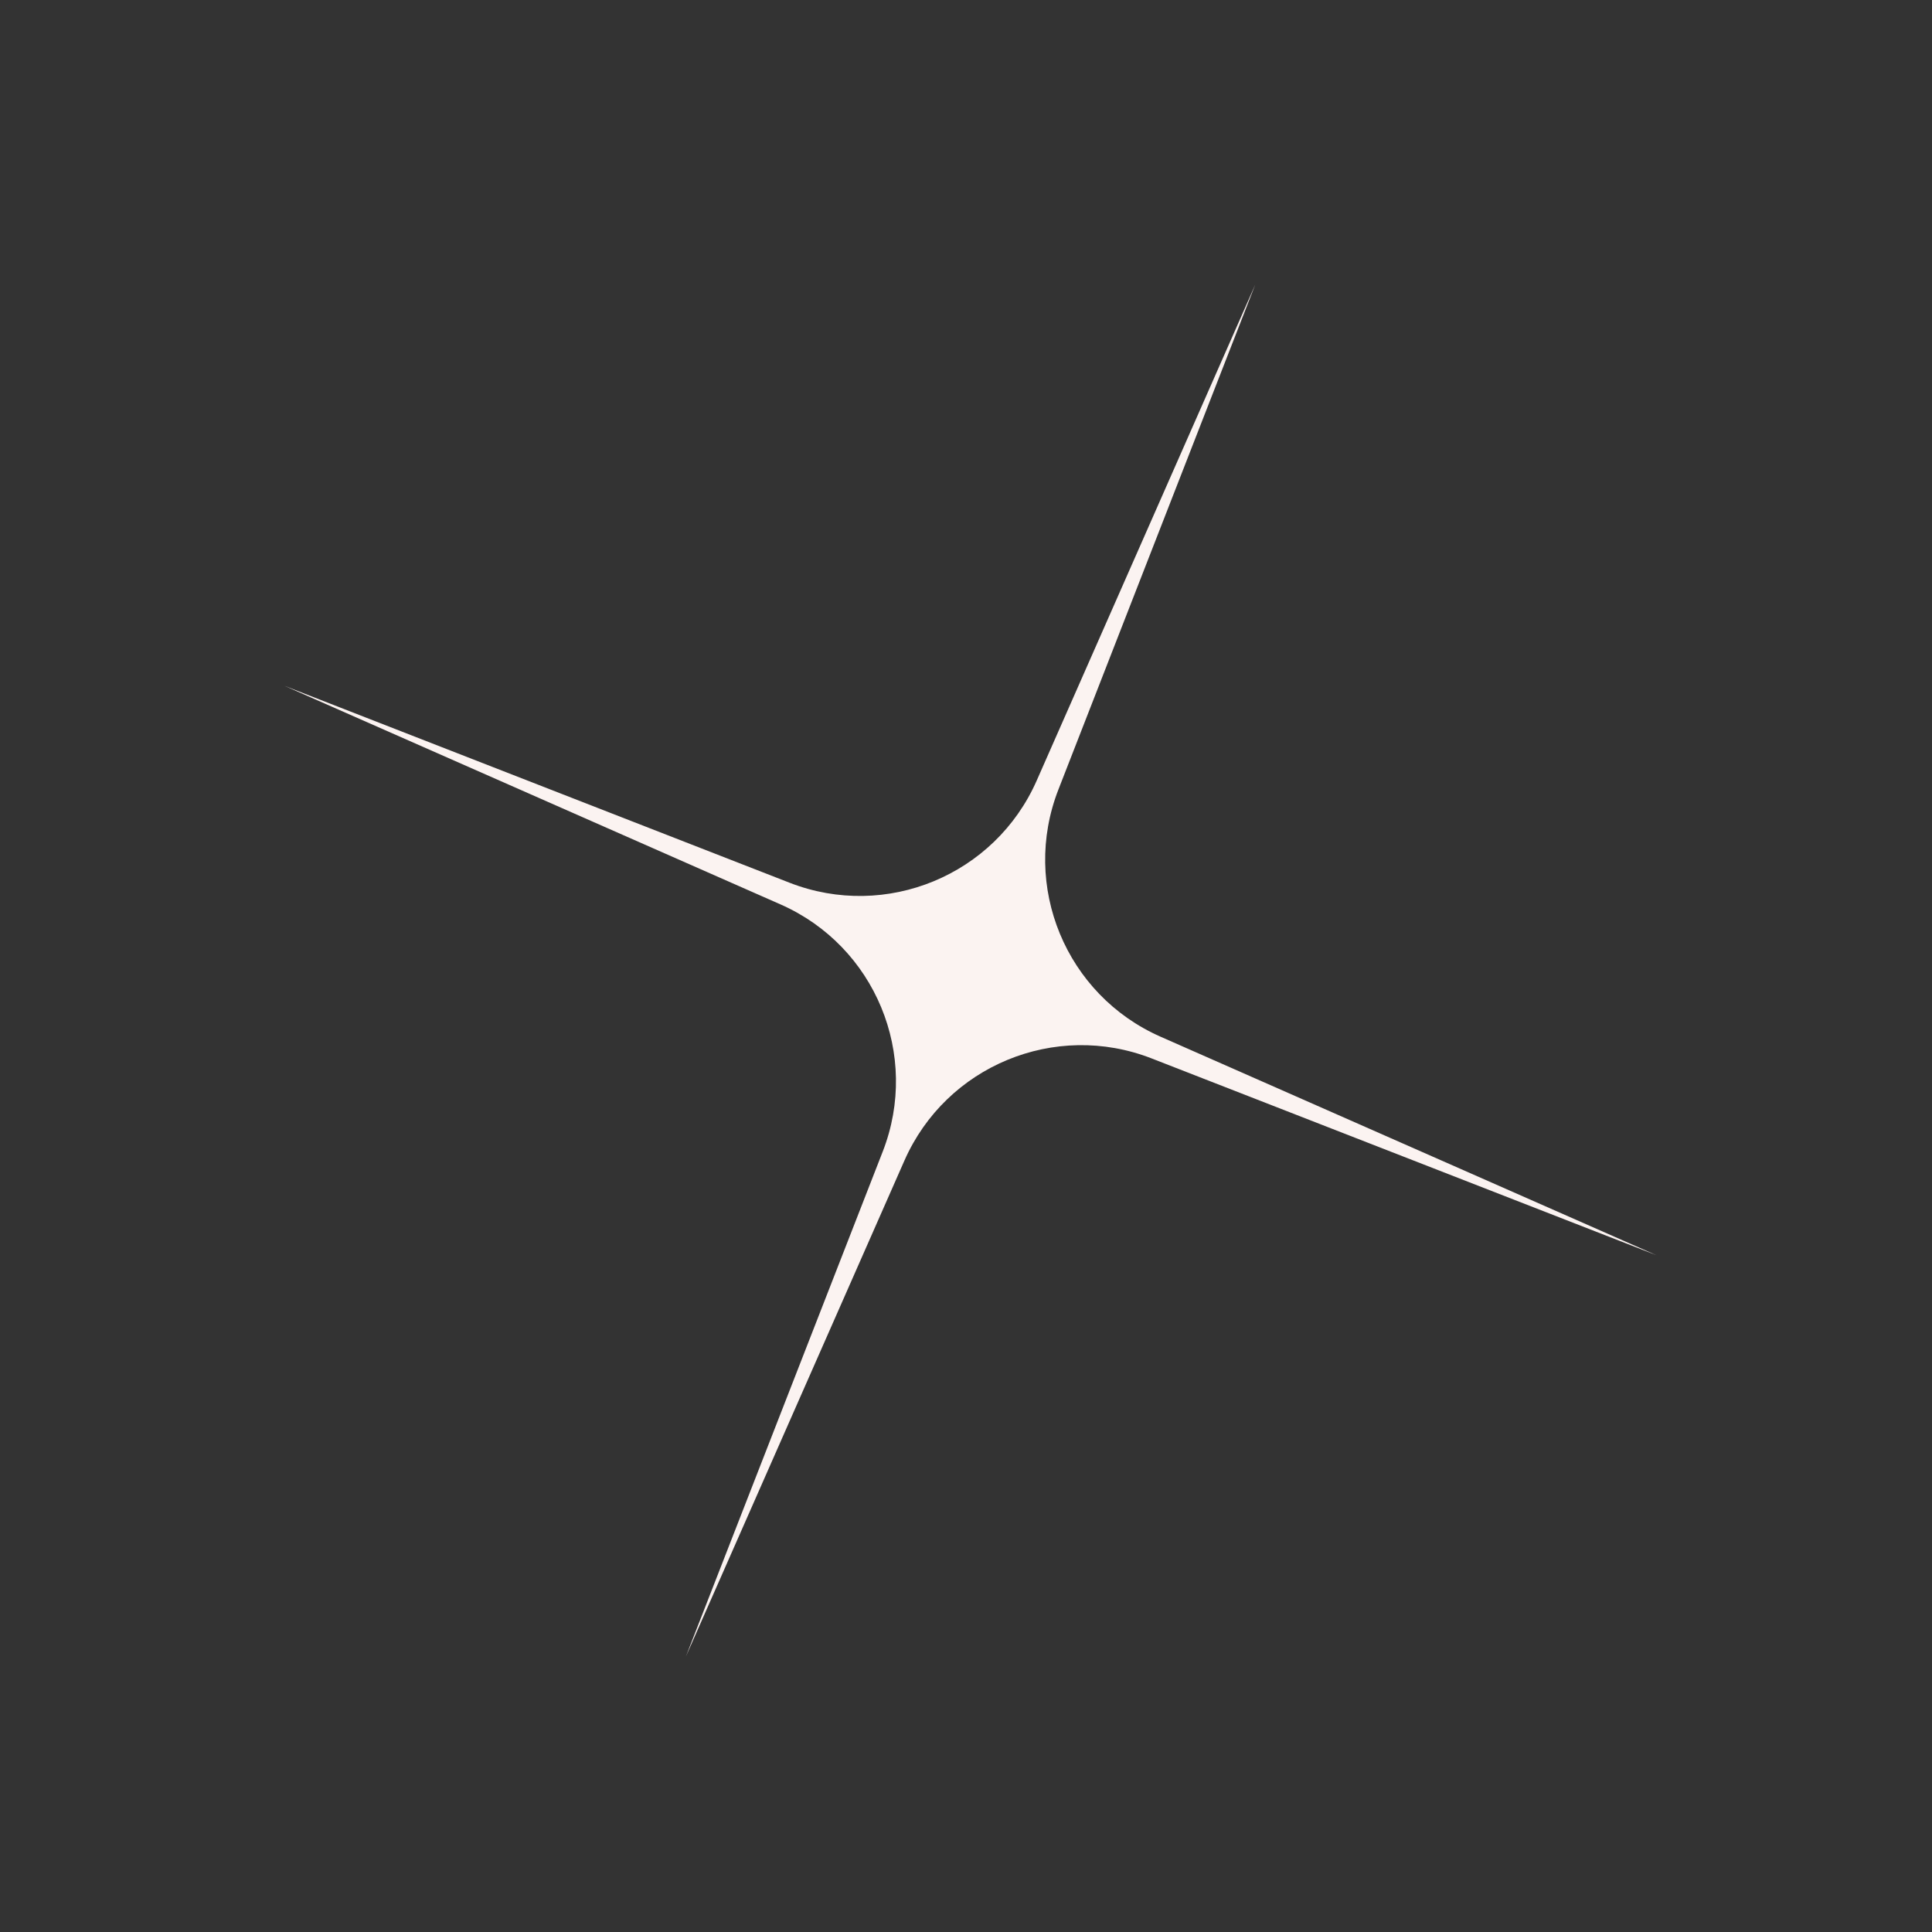 <svg width="201" height="201" viewBox="0 0 201 201" fill="none" xmlns="http://www.w3.org/2000/svg">
<rect x="0" y="0" width="201" height="201" fill="#333333" stroke="none"/>
<path d="M29.616 71.359L82.143 91.837C92.178 95.749 103.514 91.062 107.857 81.206L130.591 29.616L110.113 82.143C106.201 92.178 110.888 103.514 120.744 107.857L172.334 130.591L119.807 110.113C109.772 106.201 98.436 110.888 94.093 120.744L71.359 172.334L91.837 119.807C95.749 109.772 91.062 98.436 81.206 94.093L29.616 71.359Z" fill="#FBF3F1"/>
</svg>
